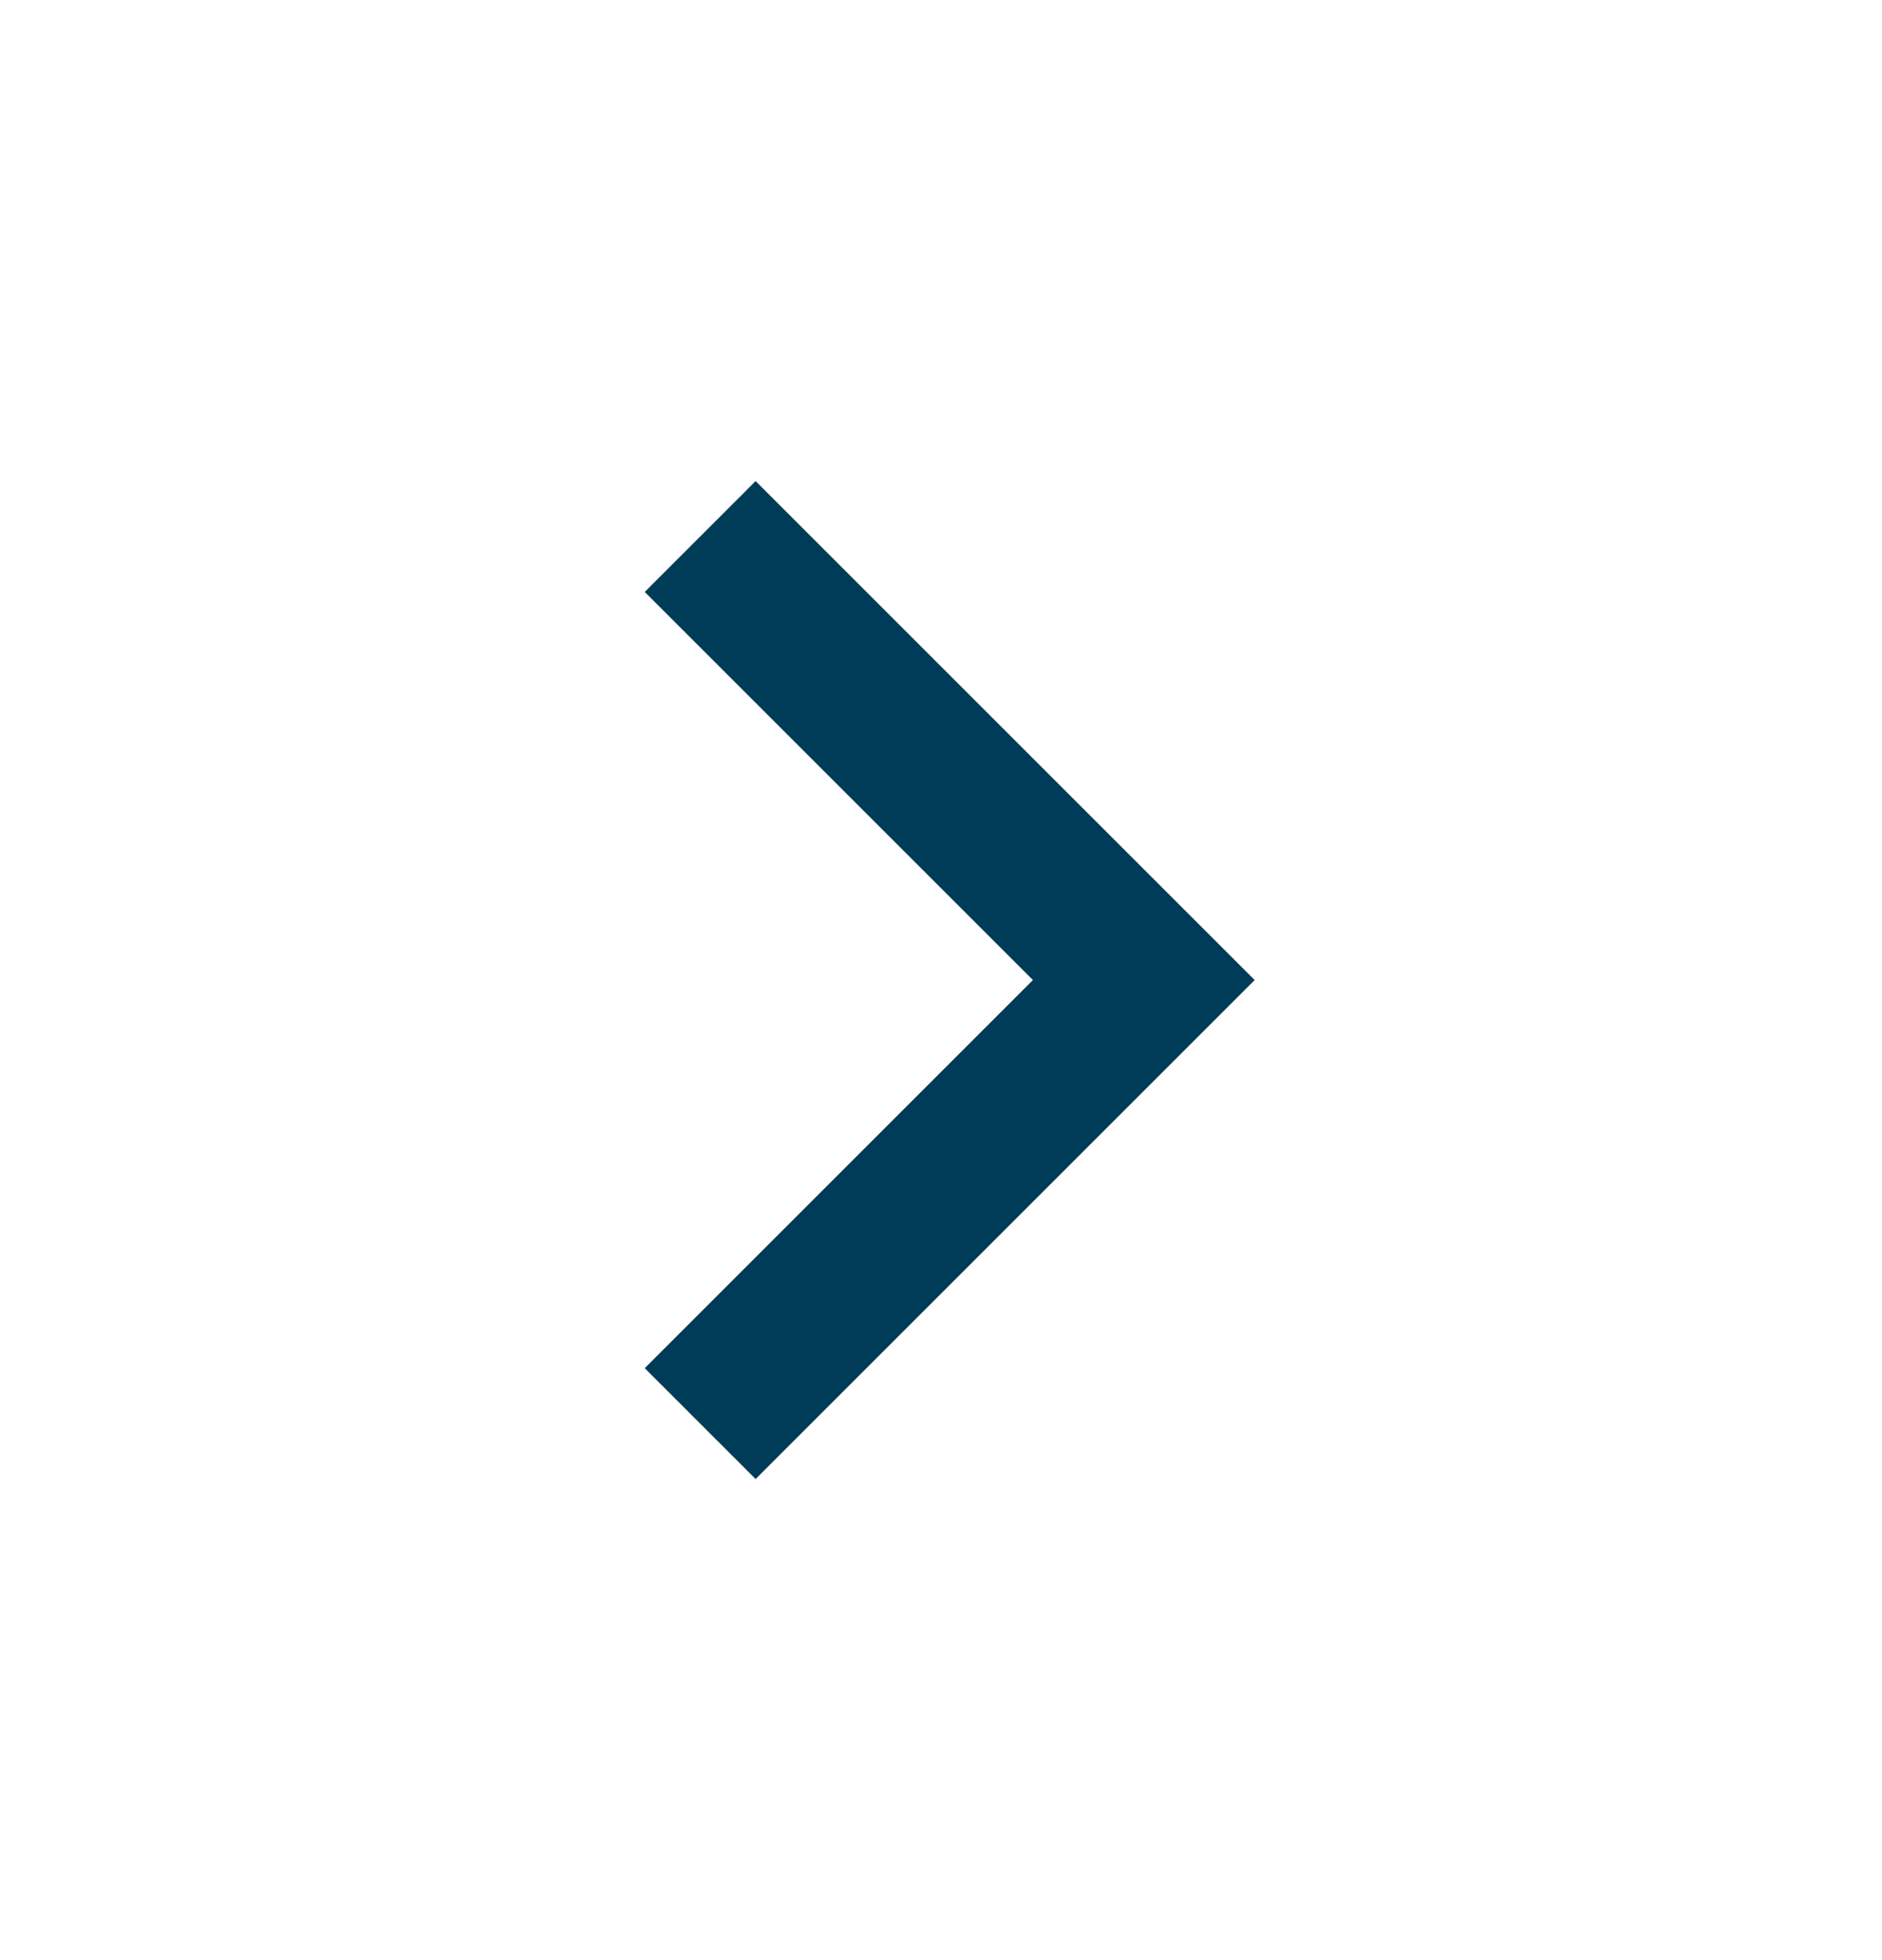 <svg width="24" height="25" viewBox="0 0 24 25" fill="none" xmlns="http://www.w3.org/2000/svg">
<path d="M13.172 12.5L8.222 17.45L9.636 18.864L16 12.5L9.636 6.136L8.222 7.55L13.172 12.5Z" fill="#003C57"/>
</svg>
